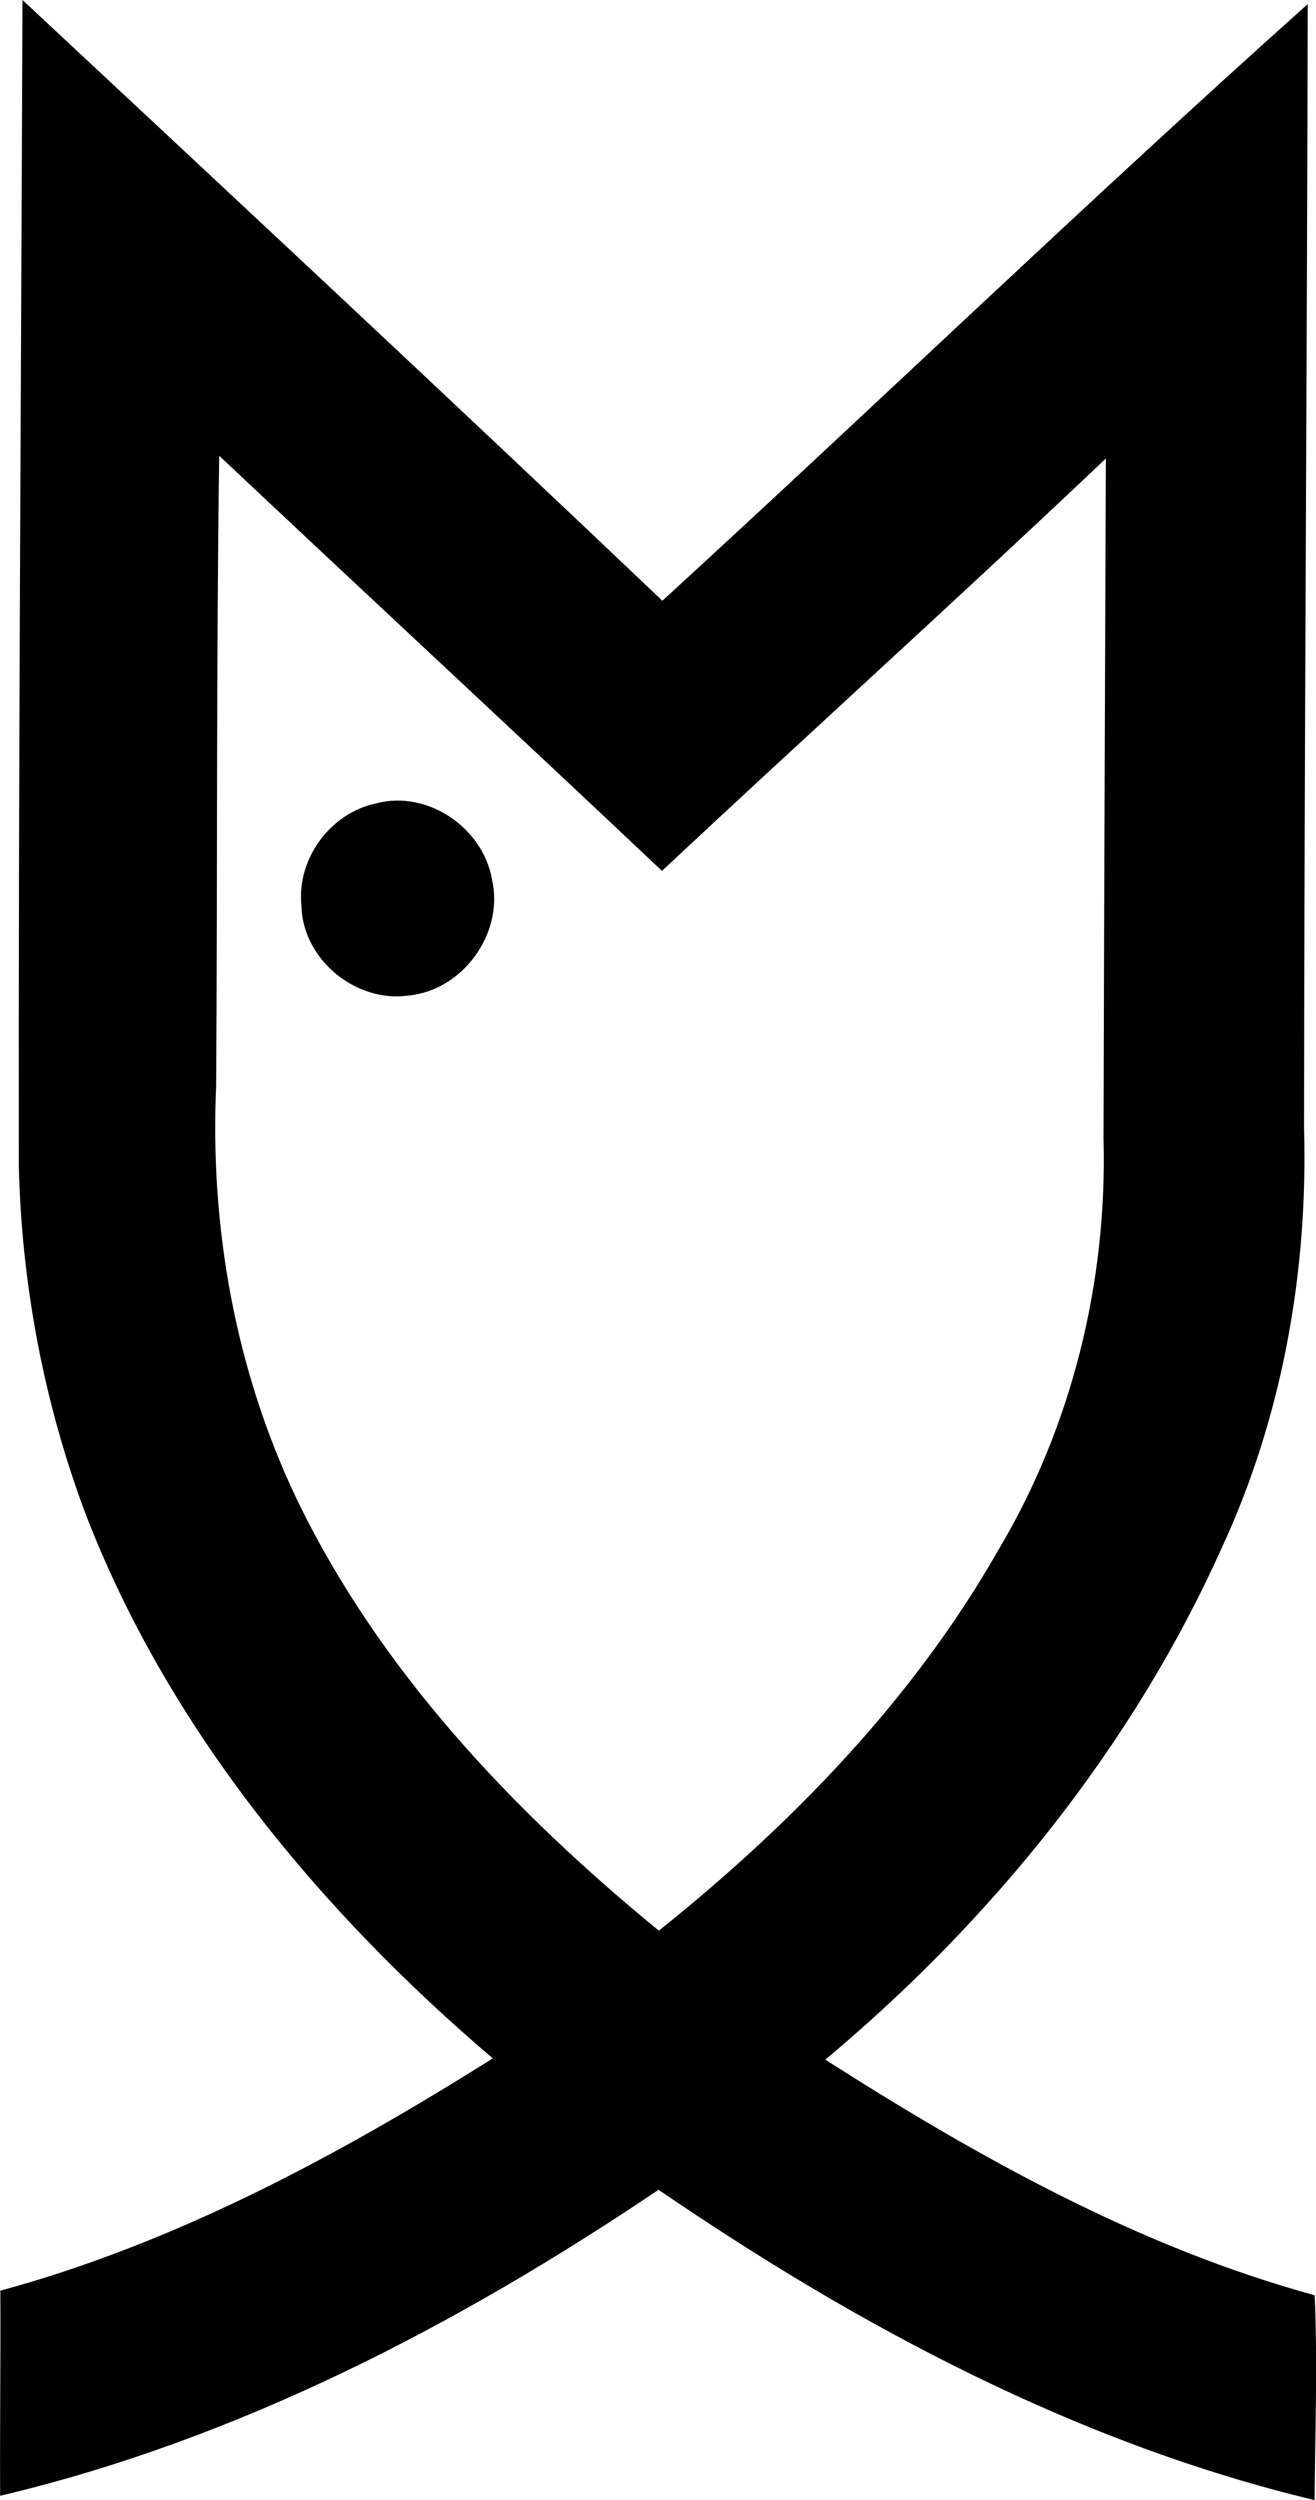 <?xml version="1.0" encoding="iso-8859-1"?>
<!-- Generator: Adobe Illustrator 21.0.2, SVG Export Plug-In . SVG Version: 6.00 Build 0)  -->
<svg version="1.1" xmlns="http://www.w3.org/2000/svg" xmlns:xlink="http://www.w3.org/1999/xlink" x="0px" y="0px"
	 viewBox="0 0 18.612 35.357" style="enable-background:new 0 0 18.612 35.357;" xml:space="preserve">
<g id="Megabite">
	<path d="M0.318,0c3.025,2.823,6.052,5.644,9.05,8.496c3.055-2.799,6.038-5.675,9.127-8.438c-0.01,5.294-0.048,10.588-0.052,15.882
		c0.059,2.038-0.306,4.099-1.165,5.953c-1.265,2.813-3.248,5.263-5.606,7.235c2.159,1.378,4.437,2.652,6.921,3.332
		c0.043,0.958,0.006,1.933-0.001,2.897c-3.354-0.802-6.448-2.453-9.278-4.389c-2.846,1.918-5.955,3.534-9.312,4.328
		c-0.005-0.967,0.008-1.934,0.003-2.901c2.488-0.676,4.791-1.918,6.964-3.285c-2.446-2.086-4.571-4.645-5.746-7.666
		c-0.598-1.581-0.918-3.271-0.957-4.96C0.26,10.989,0.298,5.495,0.318,0z M3.1,6.445c-0.042,2.97-0.023,5.94-0.043,8.91
		c-0.089,2.002,0.272,4.024,1.136,5.838c1.168,2.425,3.061,4.419,5.125,6.111c1.883-1.508,3.603-3.277,4.803-5.386
		c1.038-1.742,1.54-3.786,1.486-5.81c0.008-3.208,0.021-6.417,0.033-9.624c-2.072,1.966-4.192,3.88-6.278,5.832
		C7.282,10.351,5.183,8.407,3.1,6.445z"/>
	<path d="M5.318,11.362c0.727-0.196,1.518,0.347,1.641,1.08c0.172,0.753-0.412,1.565-1.182,1.637
		c-0.746,0.107-1.5-0.514-1.514-1.273C4.194,12.148,4.672,11.497,5.318,11.362z"/>
</g>
<g id="Layer_1">
</g>
</svg>
